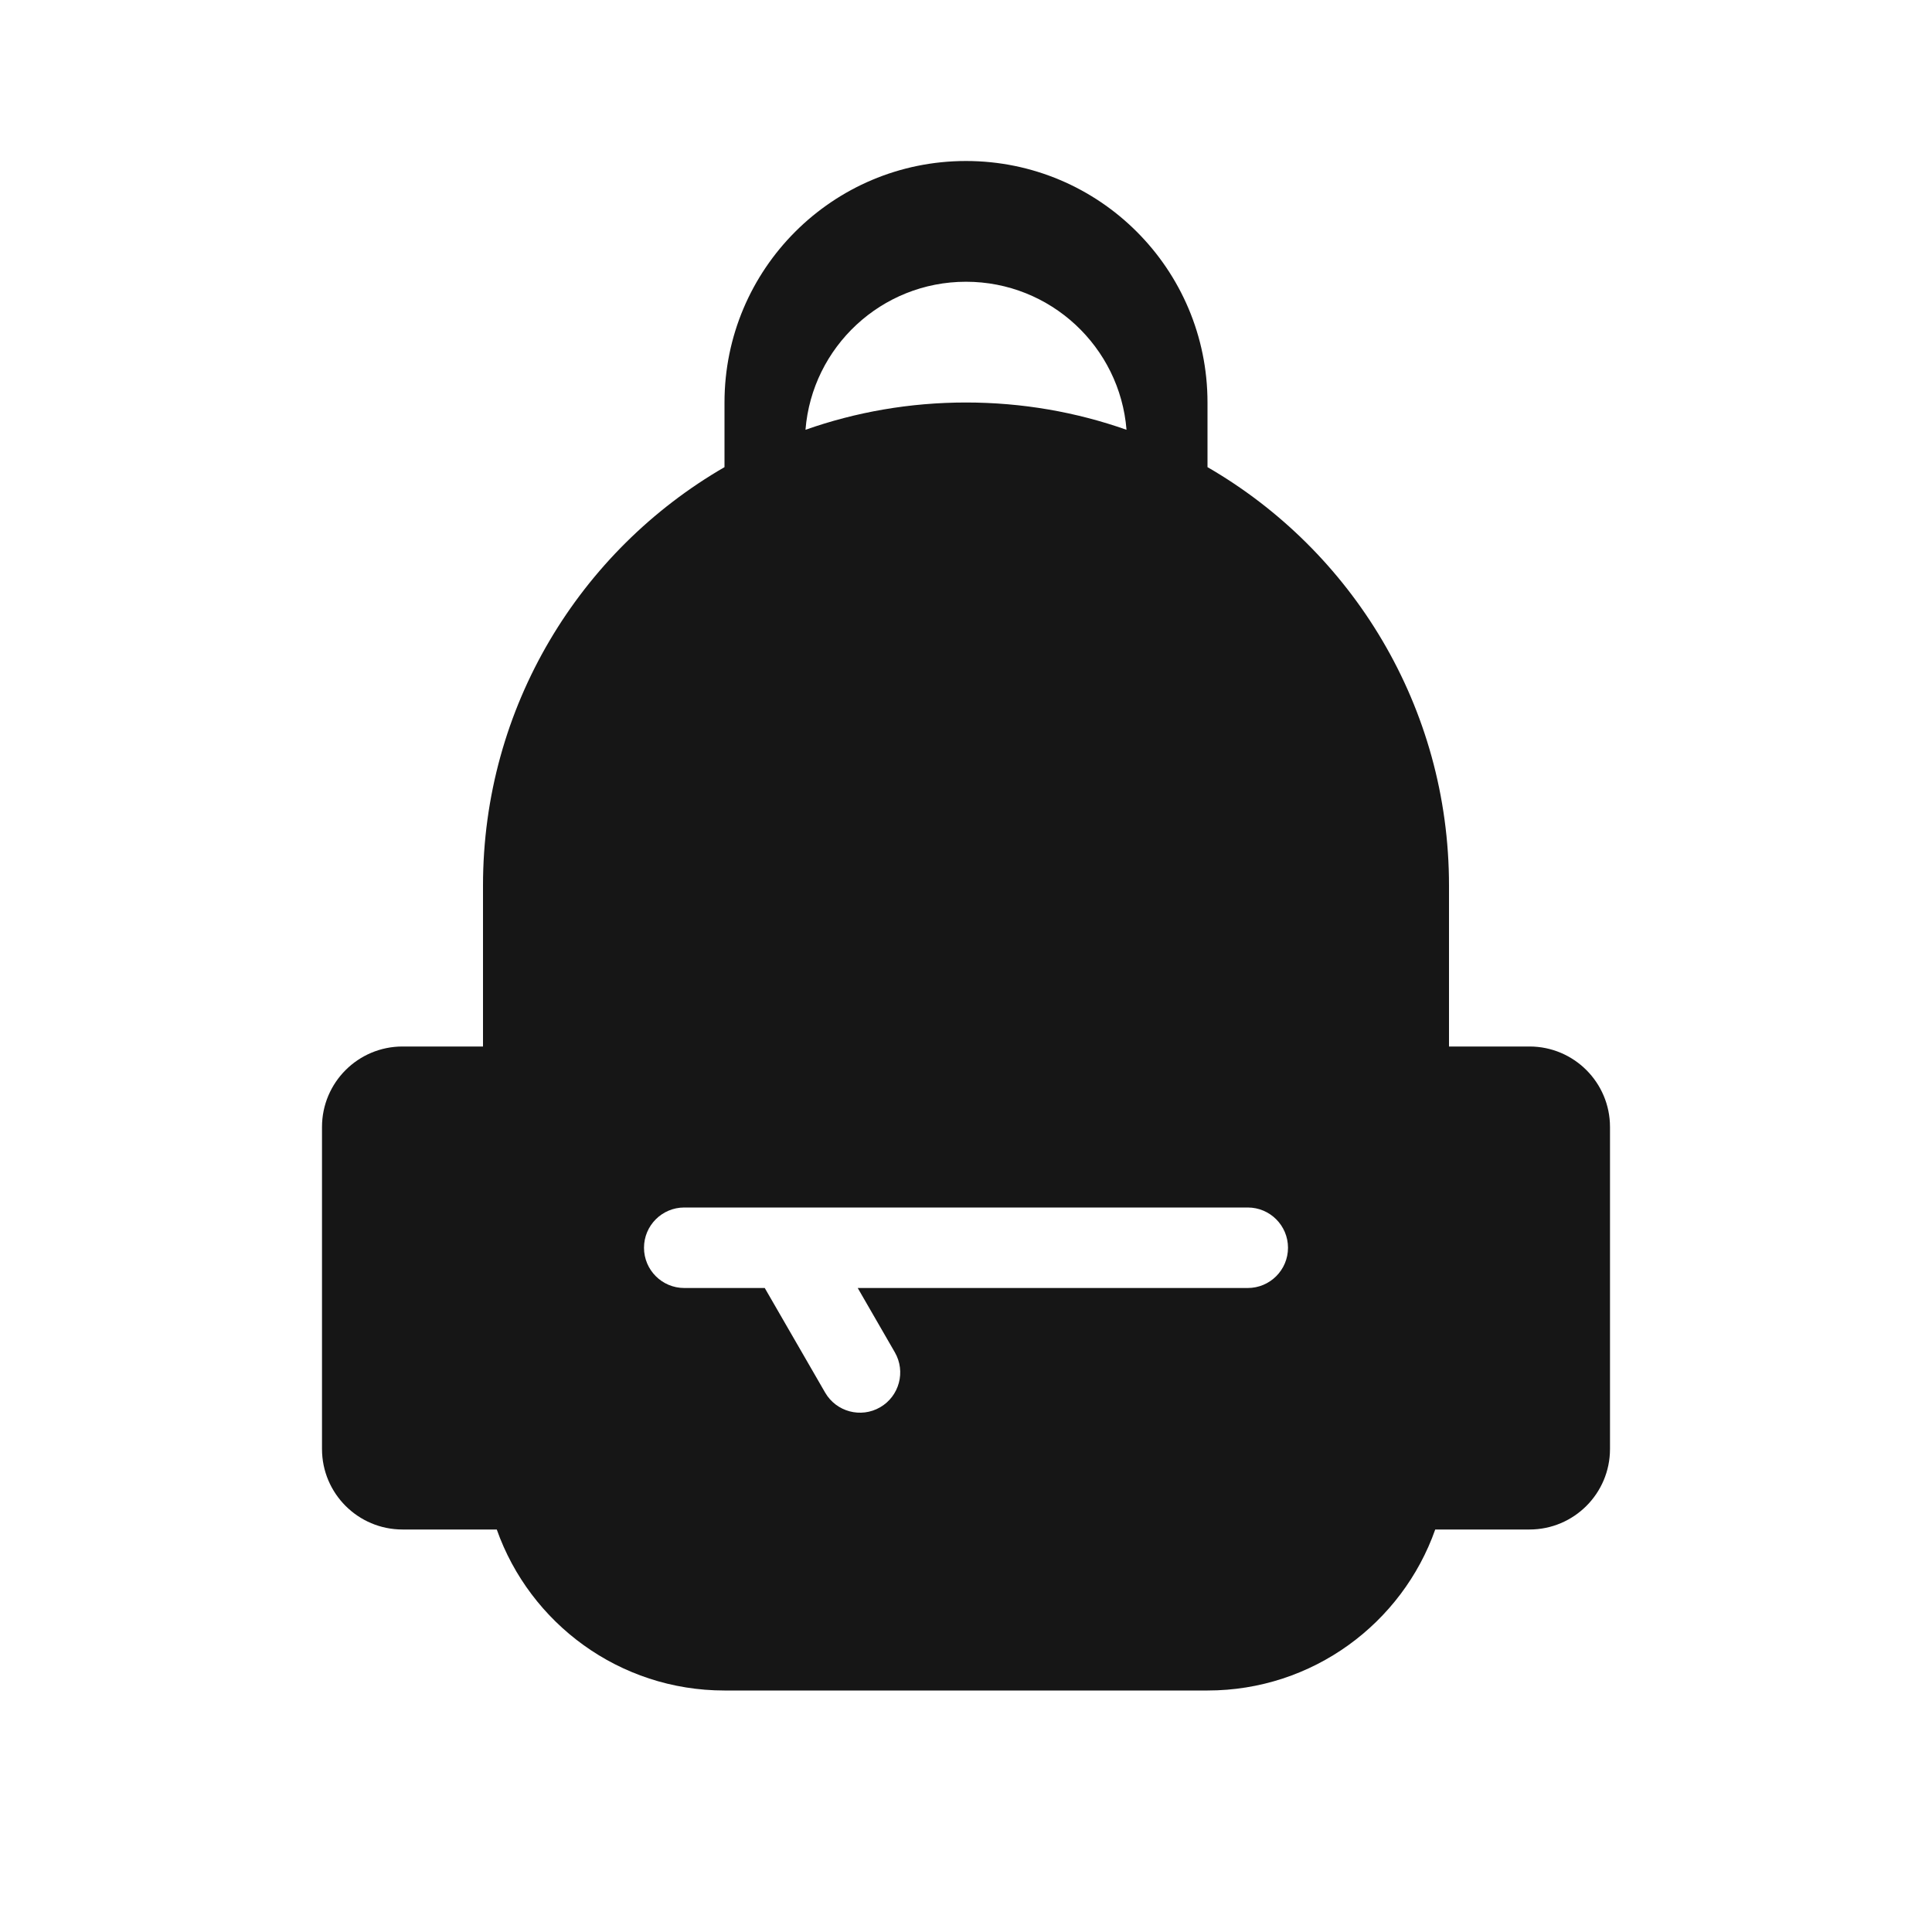 <svg width="24" height="24" viewBox="0 0 24 24" fill="none" xmlns="http://www.w3.org/2000/svg">
<path d="M12 2C13.657 2 15 3.343 15 5V5.803C16.793 6.84 18 8.779 18 11V13H19C19.552 13 20 13.448 20 14V18C20 18.552 19.552 19 19 19H17.829C17.418 20.165 16.306 21 15 21H9C7.694 21 6.583 20.165 6.171 19H5C4.448 19 4 18.552 4 18V14C4 13.448 4.448 13 5 13H6V11C6 8.779 7.207 6.84 9 5.803V5C9 3.343 10.343 2 12 2ZM12 5C12.699 5 13.37 5.119 13.994 5.339C13.912 4.31 13.05 3.5 12 3.5C10.95 3.5 10.088 4.31 10.006 5.339C10.63 5.119 11.301 5 12 5ZM8 15.5C8 15.776 8.224 16 8.5 16H9.5L10.25 17.299C10.388 17.538 10.694 17.62 10.933 17.482C11.172 17.344 11.254 17.038 11.116 16.799L10.655 16H15.5C15.776 16 16 15.776 16 15.5C16 15.224 15.776 15 15.5 15H8.5C8.224 15 8 15.224 8 15.5Z" fill="#161616"/>
</svg>
